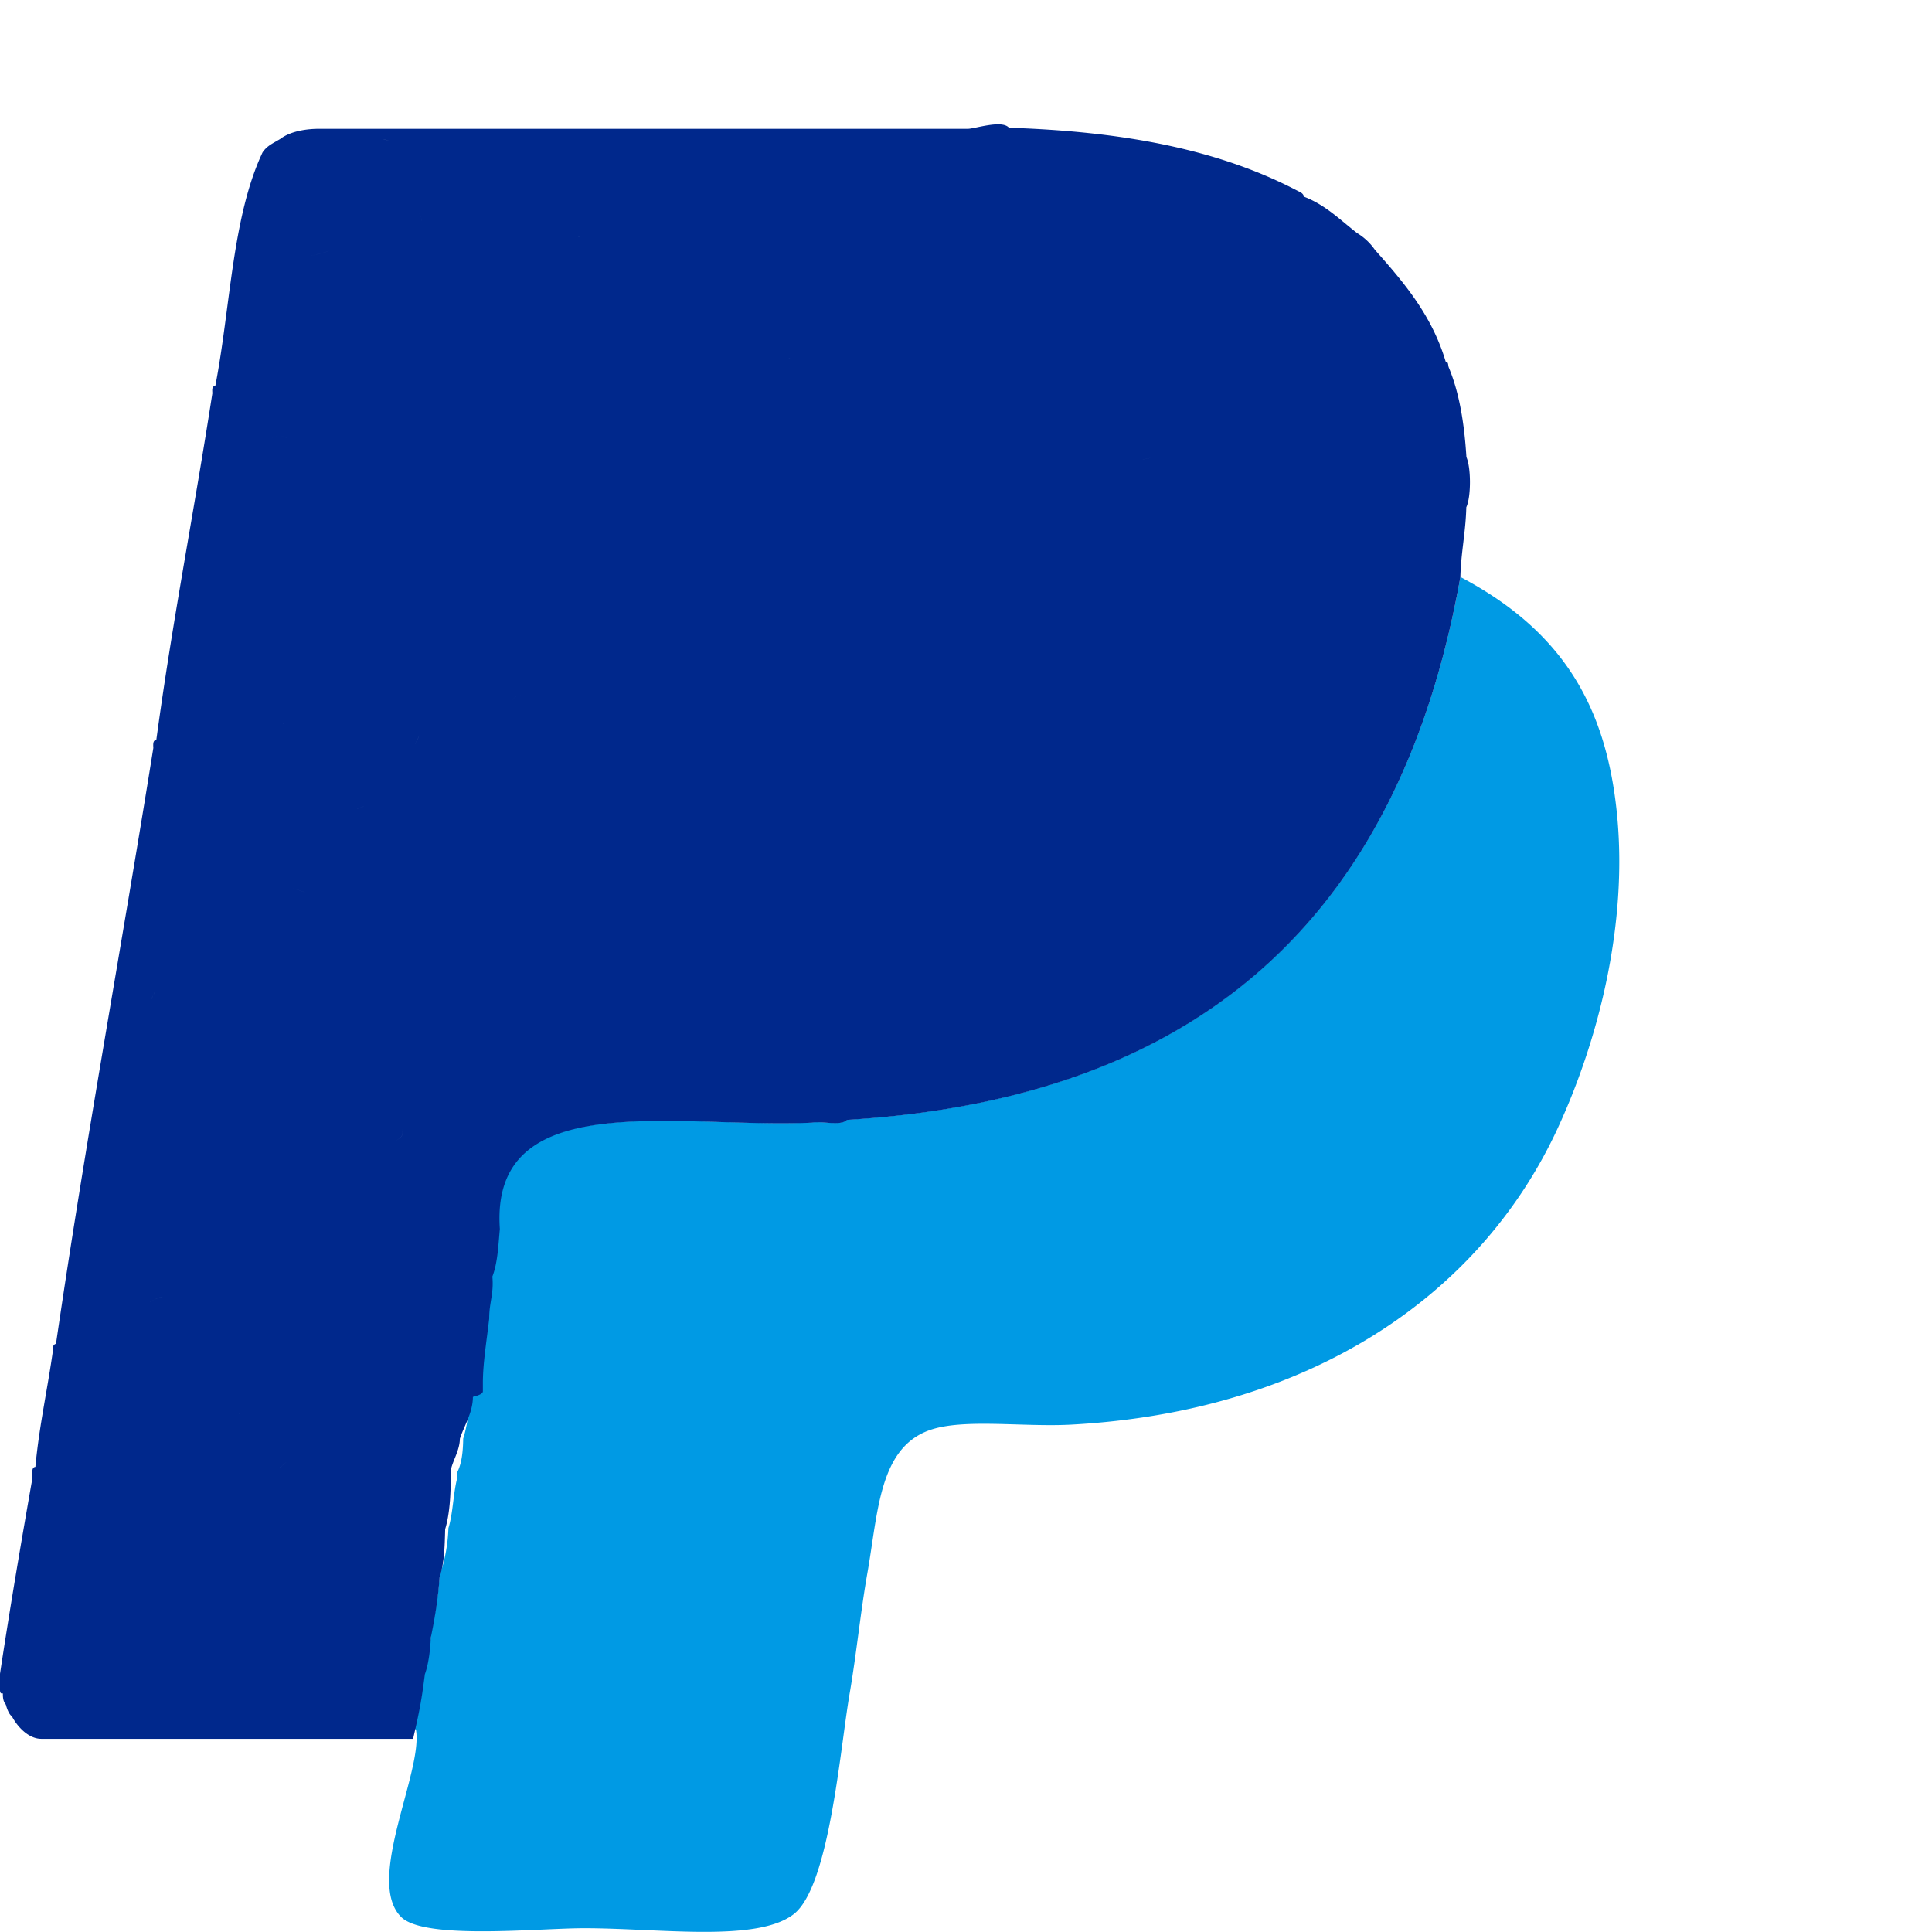 <!DOCTYPE svg PUBLIC "-//W3C//DTD SVG 1.1//EN" "http://www.w3.org/Graphics/SVG/1.1/DTD/svg11.dtd"><svg xmlns="http://www.w3.org/2000/svg" width="60" height="60" viewBox="0 -3.86 60 60" overflow="visible"><path fill-rule="evenodd" clip-rule="evenodd" fill="#009AE4" d="M12.828 49.77c.236-.5.283-1.178.367-1.823.11-.3.168-.652.184-1.043.12-.58.23-1.17.272-1.825a4.99 4.99 0 0 0 .275-1.48c.145-.47.148-1.076.274-1.562v-.176c.14-.27.18-.642.185-1.043.12-.38.184-.81.183-1.303.07-.02.105-.072.09-.173v-.262c.192-.6.285-1.294.367-1.998-.003-.495.232-.764.183-1.303.163-.424.225-.945.275-1.477-.31-4.465 5.512-3.115 9.712-3.302.34-.055.914.114 1.1-.086 11.545-.694 17.277-6.904 19.058-16.856 3.18 1.678 4.515 4.01 4.857 7.298.35 3.364-.514 6.96-1.832 9.818-2.39 5.18-7.658 8.808-15.12 9.21-1.49.08-3.354-.2-4.397.174-1.562.56-1.59 2.546-1.923 4.432-.21 1.184-.34 2.515-.55 3.736-.3 1.733-.628 6.007-1.742 6.863-1.145.88-4.15.434-6.506.434-1.425 0-4.958.37-5.68-.347-1.135-1.122.692-4.533.457-5.82"/><path fill-rule="evenodd" clip-rule="evenodd" fill="#00288C" d="M45.54 10.325c-.065-1.04-.22-1.993-.55-2.78-.022-.068-.004-.17-.093-.174-.428-1.445-1.305-2.467-2.198-3.473a1.817 1.817 0 0 0-.553-.52c-.522-.404-.976-.872-1.65-1.13-.02-.098-.1-.136-.183-.174C37.894.803 34.97.225 31.334.107c-.215-.257-1.063.033-1.28.033H9.895c-.363 0-.87.07-1.19.314-.224.136-.407.207-.55.417-.946 2.003-.994 4.8-1.467 7.25-.108.014-.1.11-.093.233-.557 3.615-1.244 7.092-1.74 10.762-.107.015-.1.13-.093.253-.99 6.186-2.11 12.245-3.023 18.504-.07.02-.106.072-.09.173-.17 1.23-.432 2.37-.55 3.65-.136.015-.084.207-.092.346C.655 44.05.31 46.07 0 48.12v.52c.005.057.014.106.09.09-.006.15.022.27.093.35.02.095.102.317.184.356.16.312.51.705.916.705h11.545c.236-1 .283-1.362.367-2.007.11-.3.168-.745.184-1.136.12-.58.23-1.216.272-1.87.146-.442.16-.935.174-1.5.144-.47.173-1.1.173-1.587v-.176c0-.27.28-.642.284-1.043.12-.38.405-.81.404-1.3.07-.02.31-.073.31-.173v-.262c0-.6.115-1.294.197-1.998-.003-.495.147-.764.098-1.303.163-.425.183-.946.232-1.478-.31-4.465 5.49-3.115 9.69-3.302.34-.056.903.113 1.09-.087 11.544-.694 17.27-6.904 19.05-16.856.018-.766.167-1.405.184-2.17.152-.32.15-1.243 0-1.564zM4.8 26.967c0 .016-.07.11-.123.288.052-.18.124-.272.124-.288zm-.127 9.598c.21-.102.246-.15.406-.133-.16-.016-.197.033-.408.133zm2.745 3.494v-.01h.002l-.002.01zM11.853.46l-.035-.007.035.007zM8.69 41.72l.247-.21-.246.21zm.09-23.1l.024-.02a.116.116 0 0 1-.024.02zm.163-8.845c-.178-.14-.387-.1-.547 0 .16-.1.37-.14.547 0zm.134 13.933c.117.065.28.088.396.15-.118-.062-.28-.085-.396-.15zm.57-19.614c.13-.055.503-.105.606-.19-.103.084-.475.135-.607.19zm1.45 17.17c.057-.046.157-.05.217-.094-.06.043-.16.048-.217.095zm.544.003a.947.947 0 0 1 .002 0zM11.9.47c.066.01.13.024.196.037L11.898.47zm.376 31.108c.105-.068.314-.16.19-.395.125.237-.085.327-.19.395zM12.9 19.24c.03-.086.104-.16.112-.284-.007.124-.08.198-.113.284zm.127-16.494c.006.073.068.143.077.272-.01-.13-.07-.2-.077-.272zm1.347 30.786c.133-.112.162-.207.11-.422.052.215.023.31-.11.422zm1.652-16.95h-.002l-.014-.01.016.01zm-.167 1.378c.123-.238.274-.25.453-.195-.178-.055-.33-.043-.453.195zm2.186-14.49c-.03.01-.063.02-.095.028.03-.01.065-.018.095-.027zm6.41 3.816l.008-.002h.002c.026-.007.05-.01.072-.014a.47.47 0 0 0-.08.016zm11.007 3.124c.086-.01.21-.037.34-.055-.13.018-.254.044-.34.055z"/></svg>
